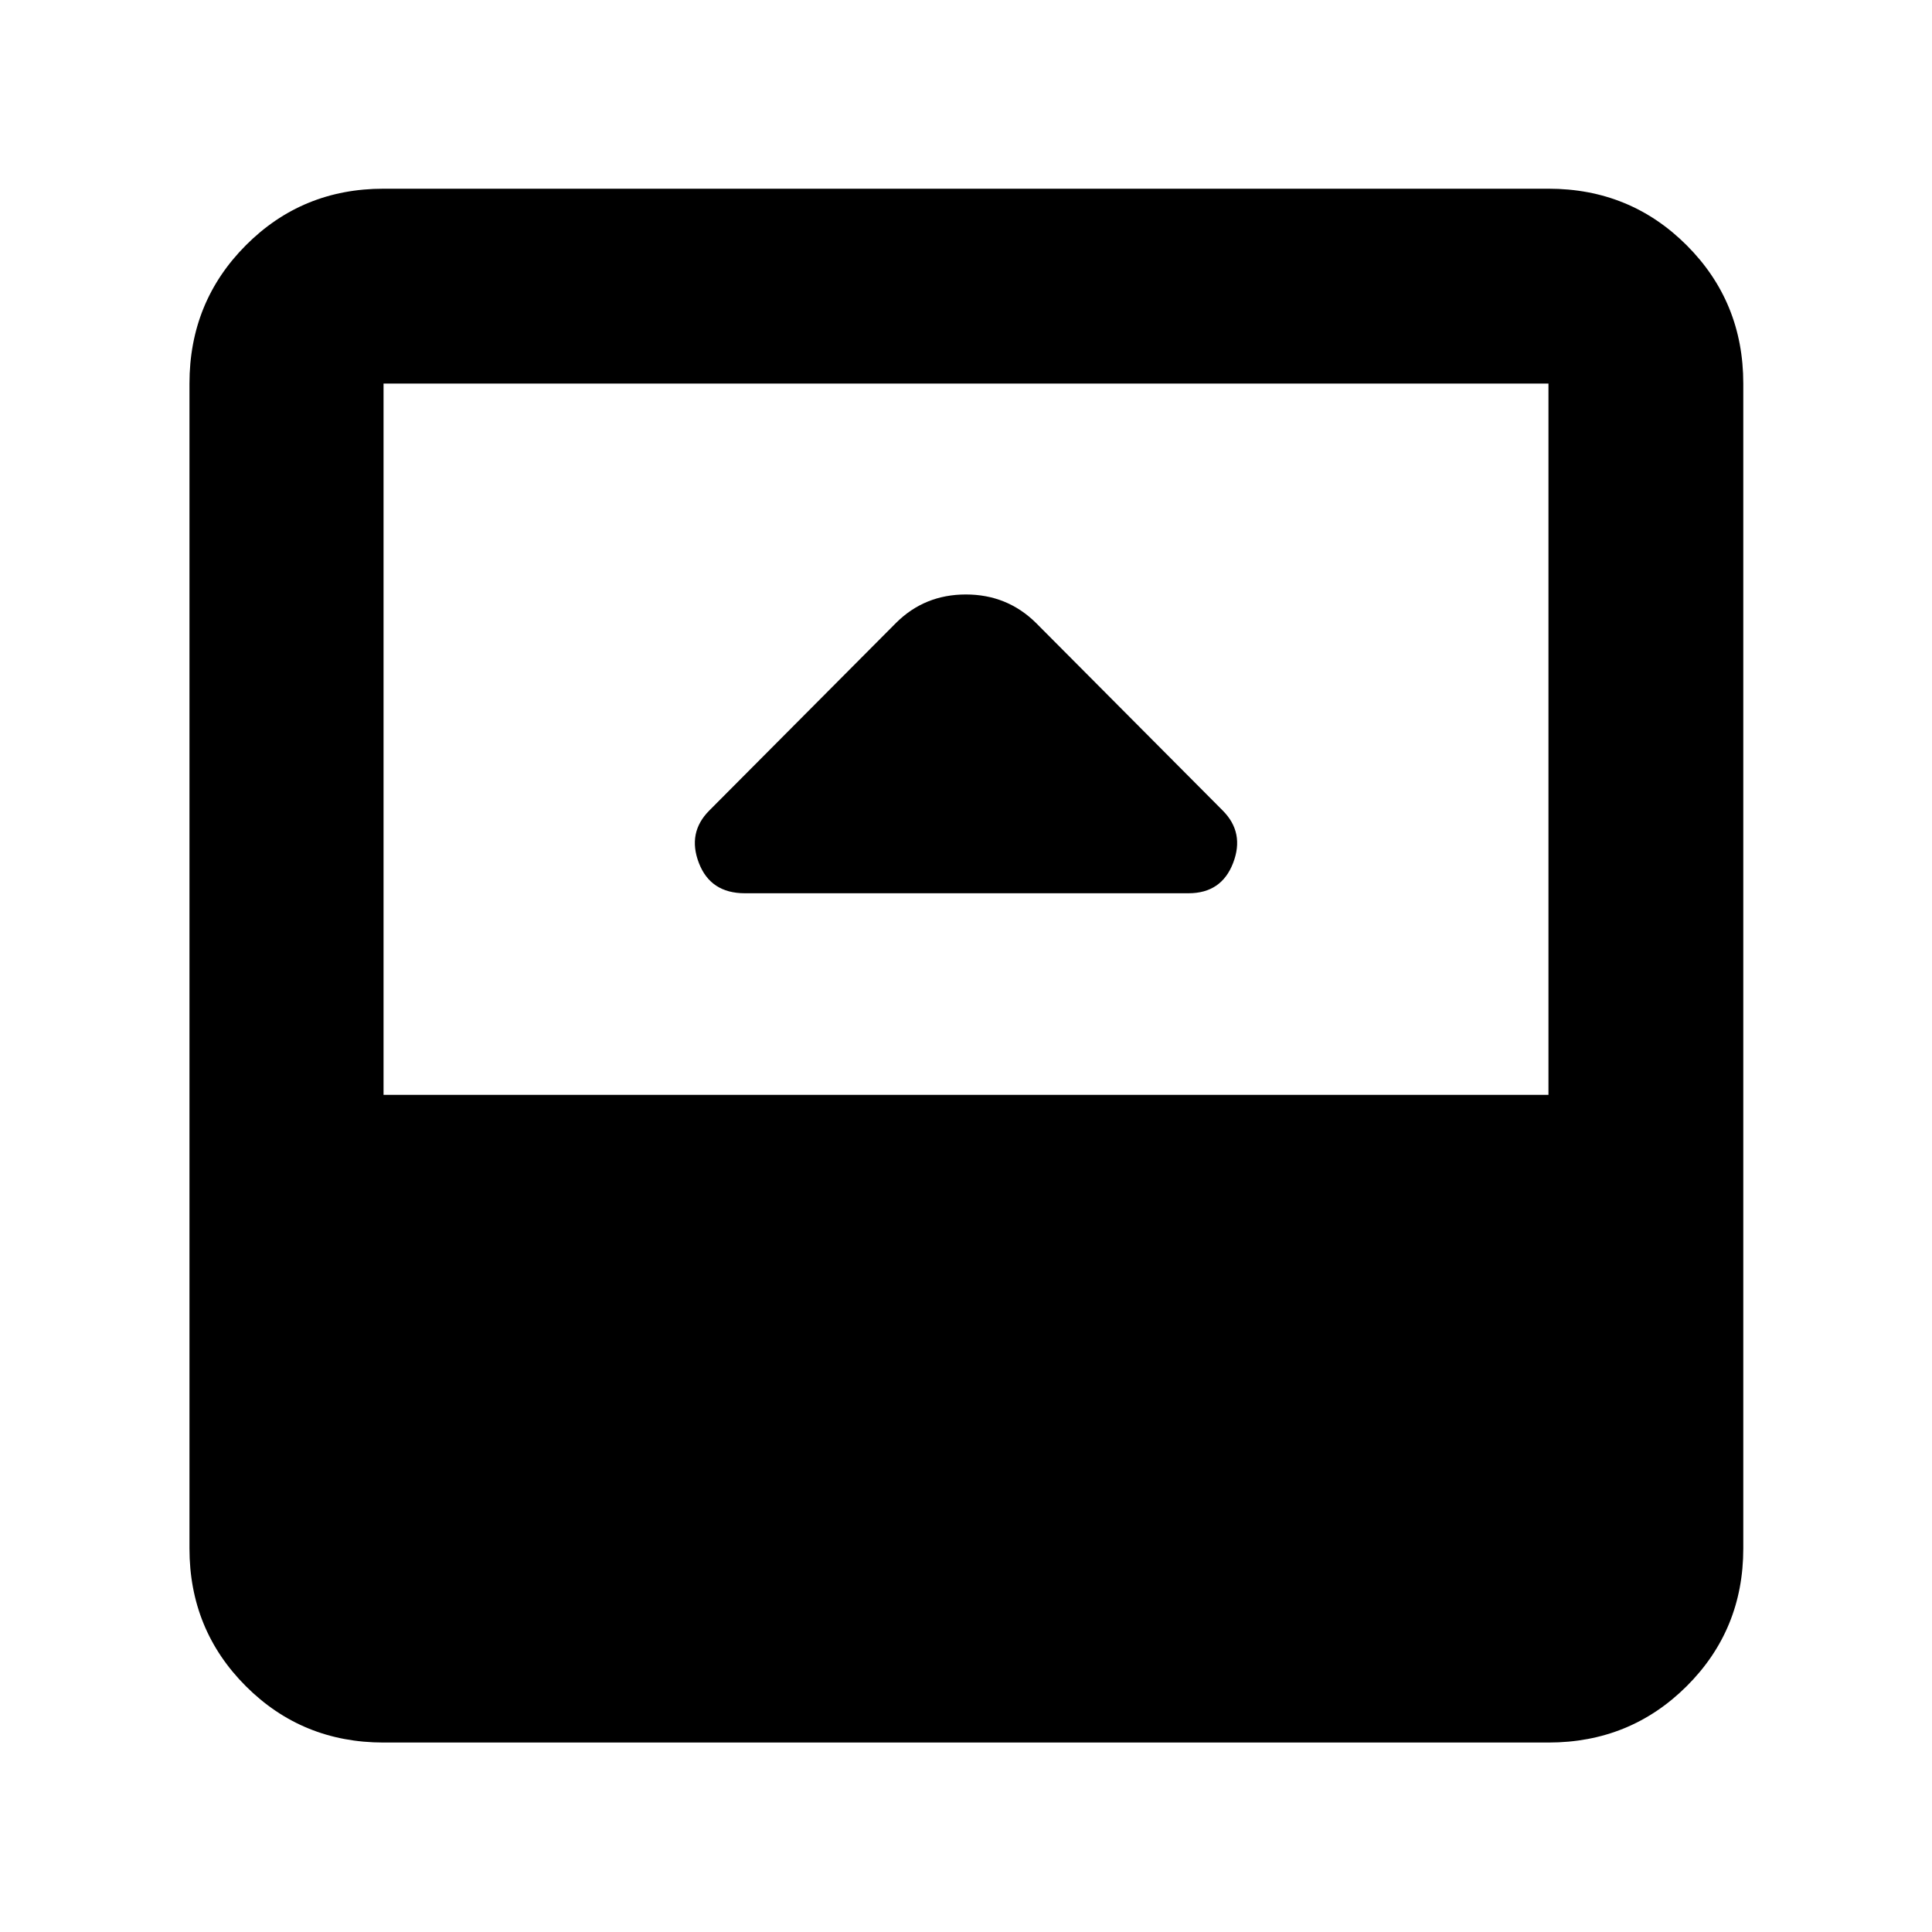 <svg xmlns="http://www.w3.org/2000/svg" height="40" viewBox="0 96 960 960" width="40"><path d="M370.102 539.854h220.463q16.393 0 22.175-15.072 5.781-15.072-5.204-26.058l-92.826-93.26q-14.311-14.073-34.779-14.073-20.467 0-34.641 14.073l-92.826 93.26q-10.985 10.986-5.204 26.058 5.782 15.072 22.842 15.072ZM190.58 961.855q-40.418 0-68.426-28.009-28.009-28.008-28.009-68.426V286.58q0-40.573 28.009-68.692 28.008-28.12 68.426-28.12h578.84q40.573 0 68.692 28.12 28.12 28.119 28.12 68.692v578.84q0 40.418-28.12 68.426-28.119 28.009-68.692 28.009H190.58Zm0-321.826h578.84V286.58H190.58v353.449Z"/></svg>